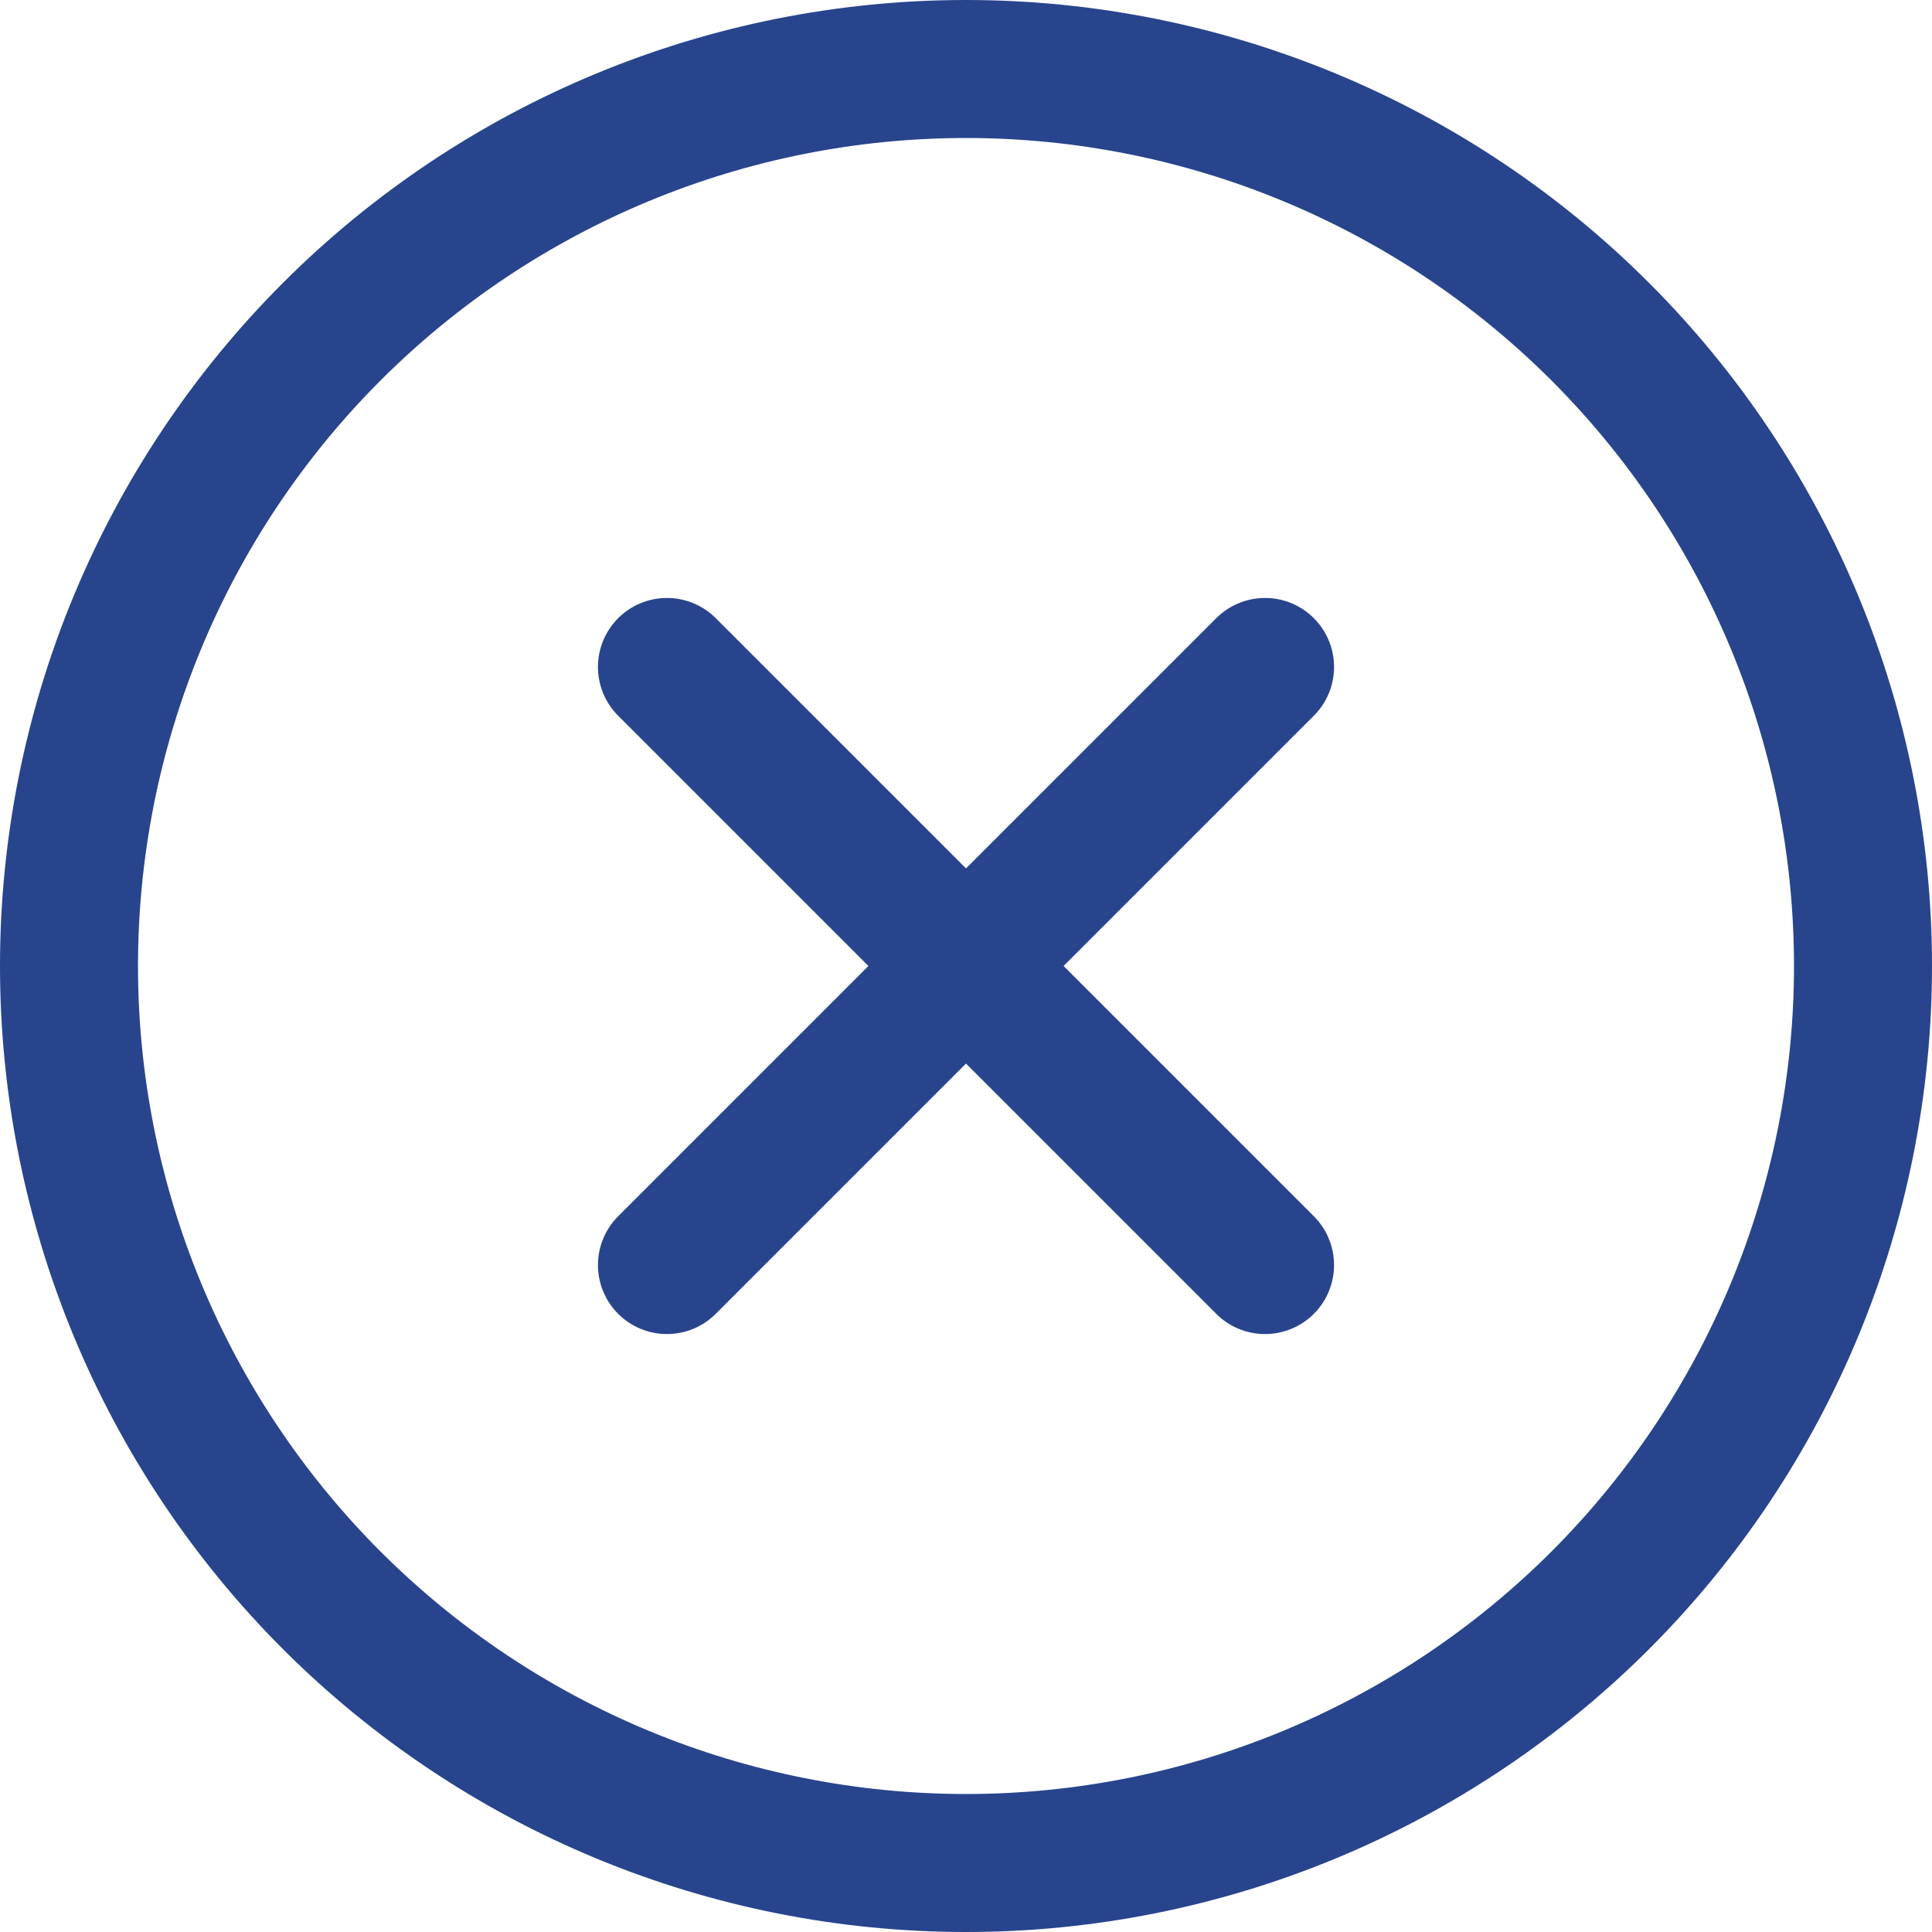 <svg width="42" height="42" viewBox="0 0 42 42" fill="none" xmlns="http://www.w3.org/2000/svg">
<path d="M27.501 14.499L14.499 27.501M14.499 14.499L27.501 27.501M34.789 34.789C32.978 36.599 30.828 38.036 28.462 39.016C26.096 39.996 23.561 40.5 21 40.5C18.439 40.5 15.903 39.996 13.538 39.016C11.172 38.036 9.022 36.599 7.211 34.789C5.401 32.978 3.964 30.828 2.984 28.462C2.004 26.096 1.5 23.561 1.5 21C1.5 18.439 2.004 15.903 2.984 13.538C3.964 11.172 5.401 9.022 7.211 7.211C10.868 3.554 15.828 1.5 21 1.5C26.172 1.5 31.132 3.554 34.789 7.211C38.446 10.868 40.5 15.828 40.5 21C40.5 26.172 38.446 31.132 34.789 34.789Z" stroke="#28448D" stroke-width="3" stroke-linecap="round" stroke-linejoin="round"/>
</svg>
